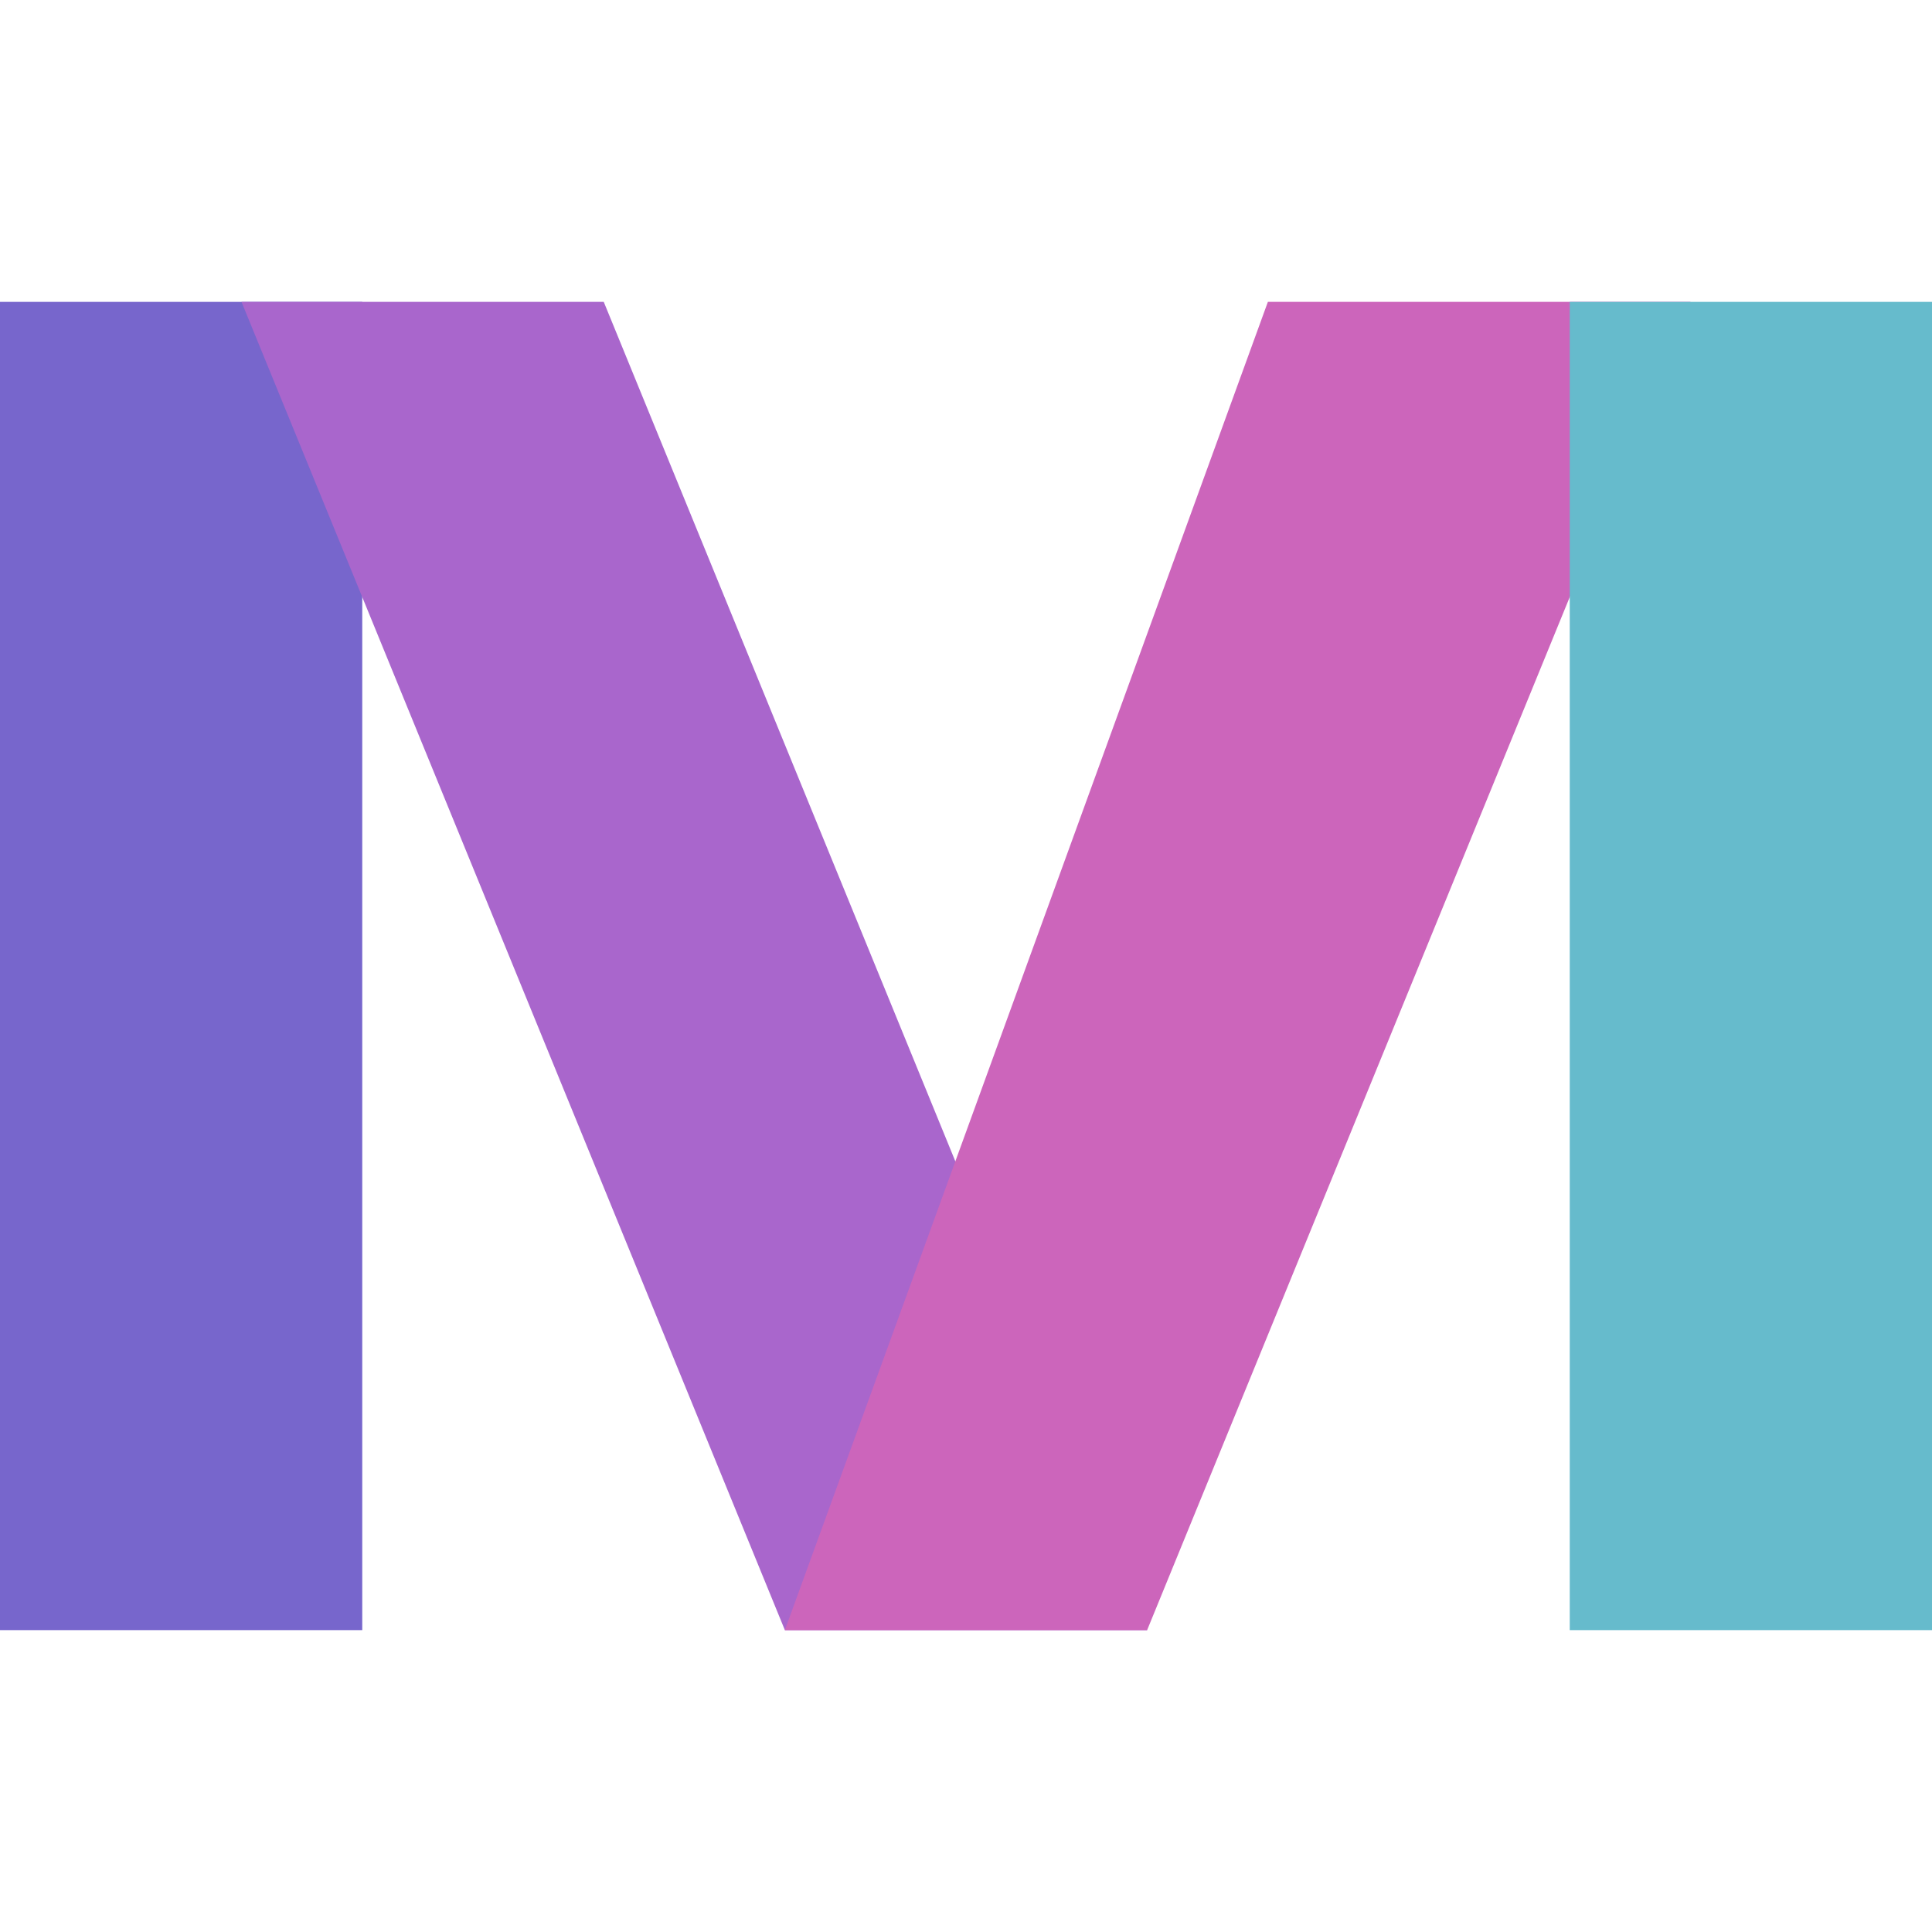 <?xml version="1.0" encoding="UTF-8"?>
<!-- Generated by Pixelmator Pro 3.3.2 -->
<svg width="32" height="32" viewBox="0 0 32 32" xmlns="http://www.w3.org/2000/svg" xmlns:xlink="http://www.w3.org/1999/xlink">
    <path id="Rectangle" fill="#130f1f" fill-rule="evenodd" stroke="none" visibility="hidden" d="M 0 32 L 32 32 L 32 0 L 0 0 Z"/>
    <g id="Group">
        <path id="MB-copy" fill="#7766cc" fill-rule="evenodd" stroke="none" d="M 0 27 L 0 5 L 6 5 L 6 27 Z"/>
        <path id="MB-copy-5" fill="#a966cc" fill-rule="evenodd" stroke="none" d="M 10 5 L 19 27 L 13 27 L 4 5 Z"/>
        <path id="MB-copy-4" fill="#cc65bb" fill-rule="evenodd" stroke="none" d="M 21 5 L 28 5 L 19 27 L 13 27 Z"/>
        <path id="MB-copy-3" fill="#66bbcc" fill-rule="evenodd" stroke="none" d="M 32 5 L 32 27 L 26 27 L 26 5 Z"/>
    </g>
</svg>
